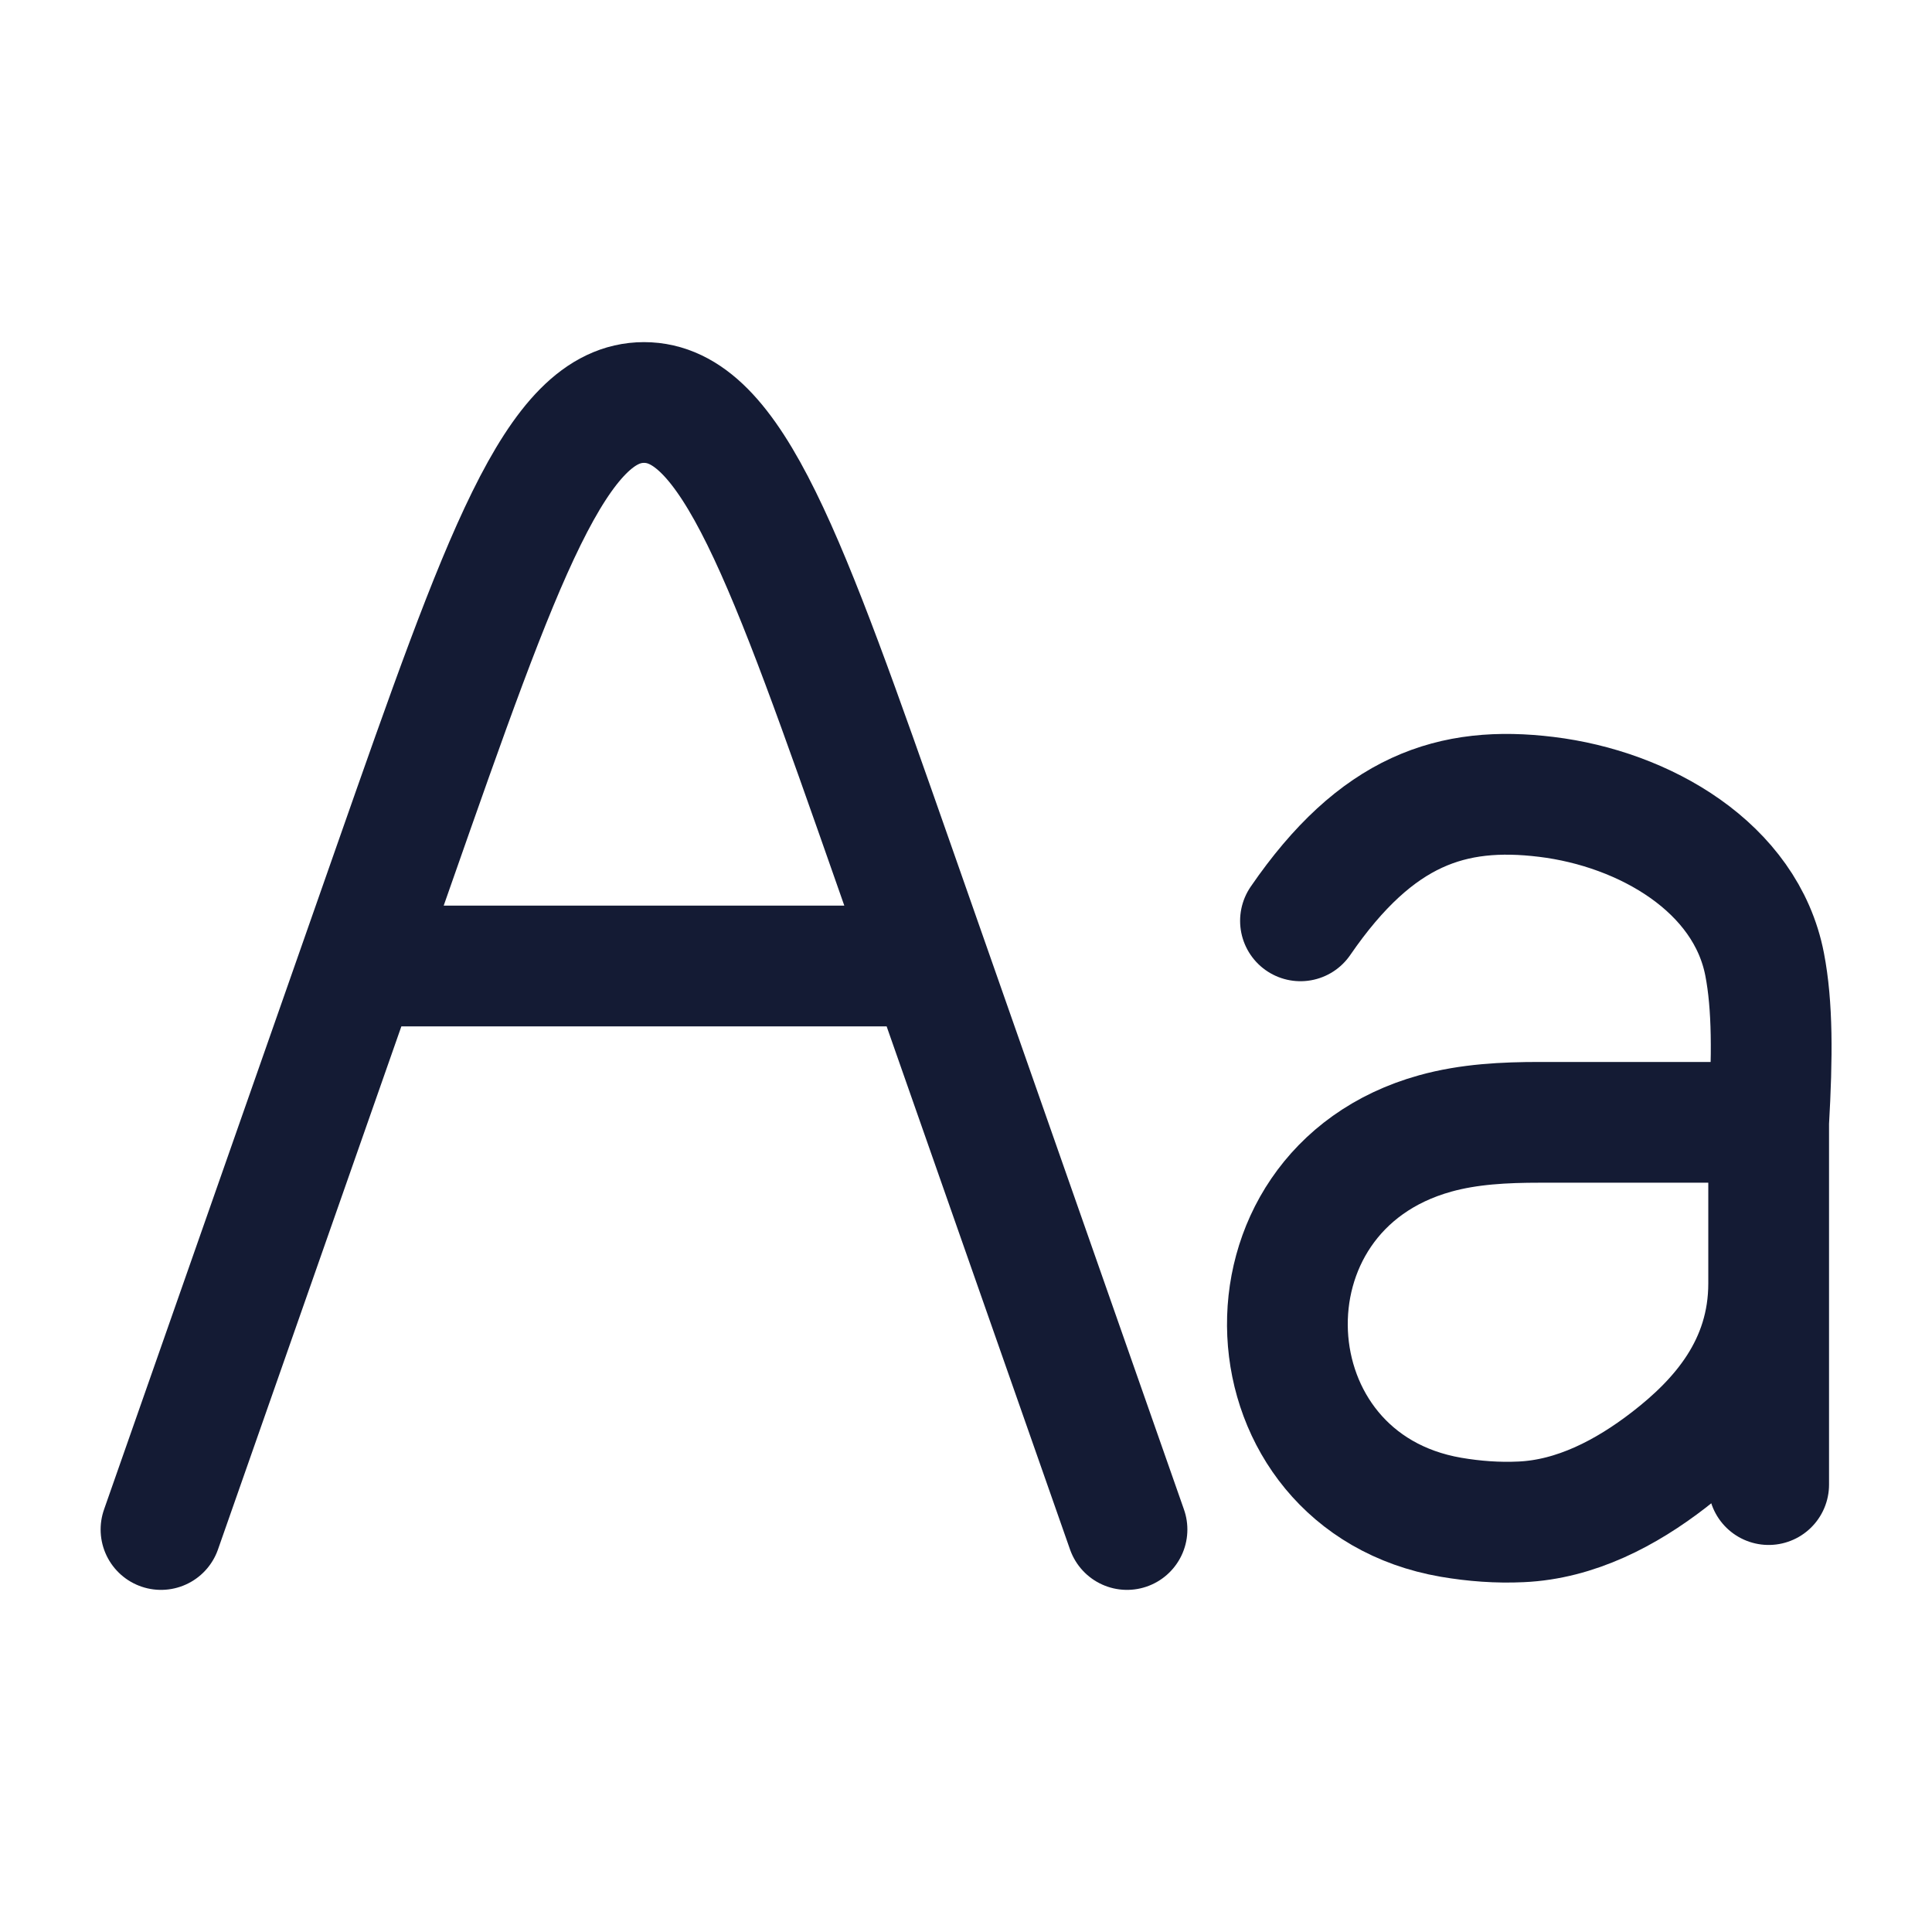 <svg width="24" height="24" viewBox="0 0 24 24" fill="none" xmlns="http://www.w3.org/2000/svg">
<path d="M14 19L11.107 10.748C9.763 6.916 9.092 5 8 5C6.908 5 6.237 6.916 4.893 10.748L2 19M4.5 12H11.5" stroke="#141B34" stroke-width="1.5" stroke-linecap="round" stroke-linejoin="round"/>
<path d="M21.971 13.942V18.442M21.971 13.942C22.018 13.119 22.02 12.492 21.921 11.98C21.688 10.774 20.428 10.047 19.208 9.899C18.041 9.757 17.104 10.058 16.155 11.439M21.971 13.942H19.128C18.691 13.942 18.25 13.963 17.829 14.08C15.257 14.795 15.445 18.403 18.025 18.848C18.312 18.897 18.605 18.919 18.895 18.905C19.572 18.875 20.198 18.548 20.734 18.133C21.363 17.647 21.971 16.968 21.971 15.942V13.942Z" stroke="#141B34" stroke-width="1.5" stroke-linecap="round" stroke-linejoin="round"/>
</svg>
